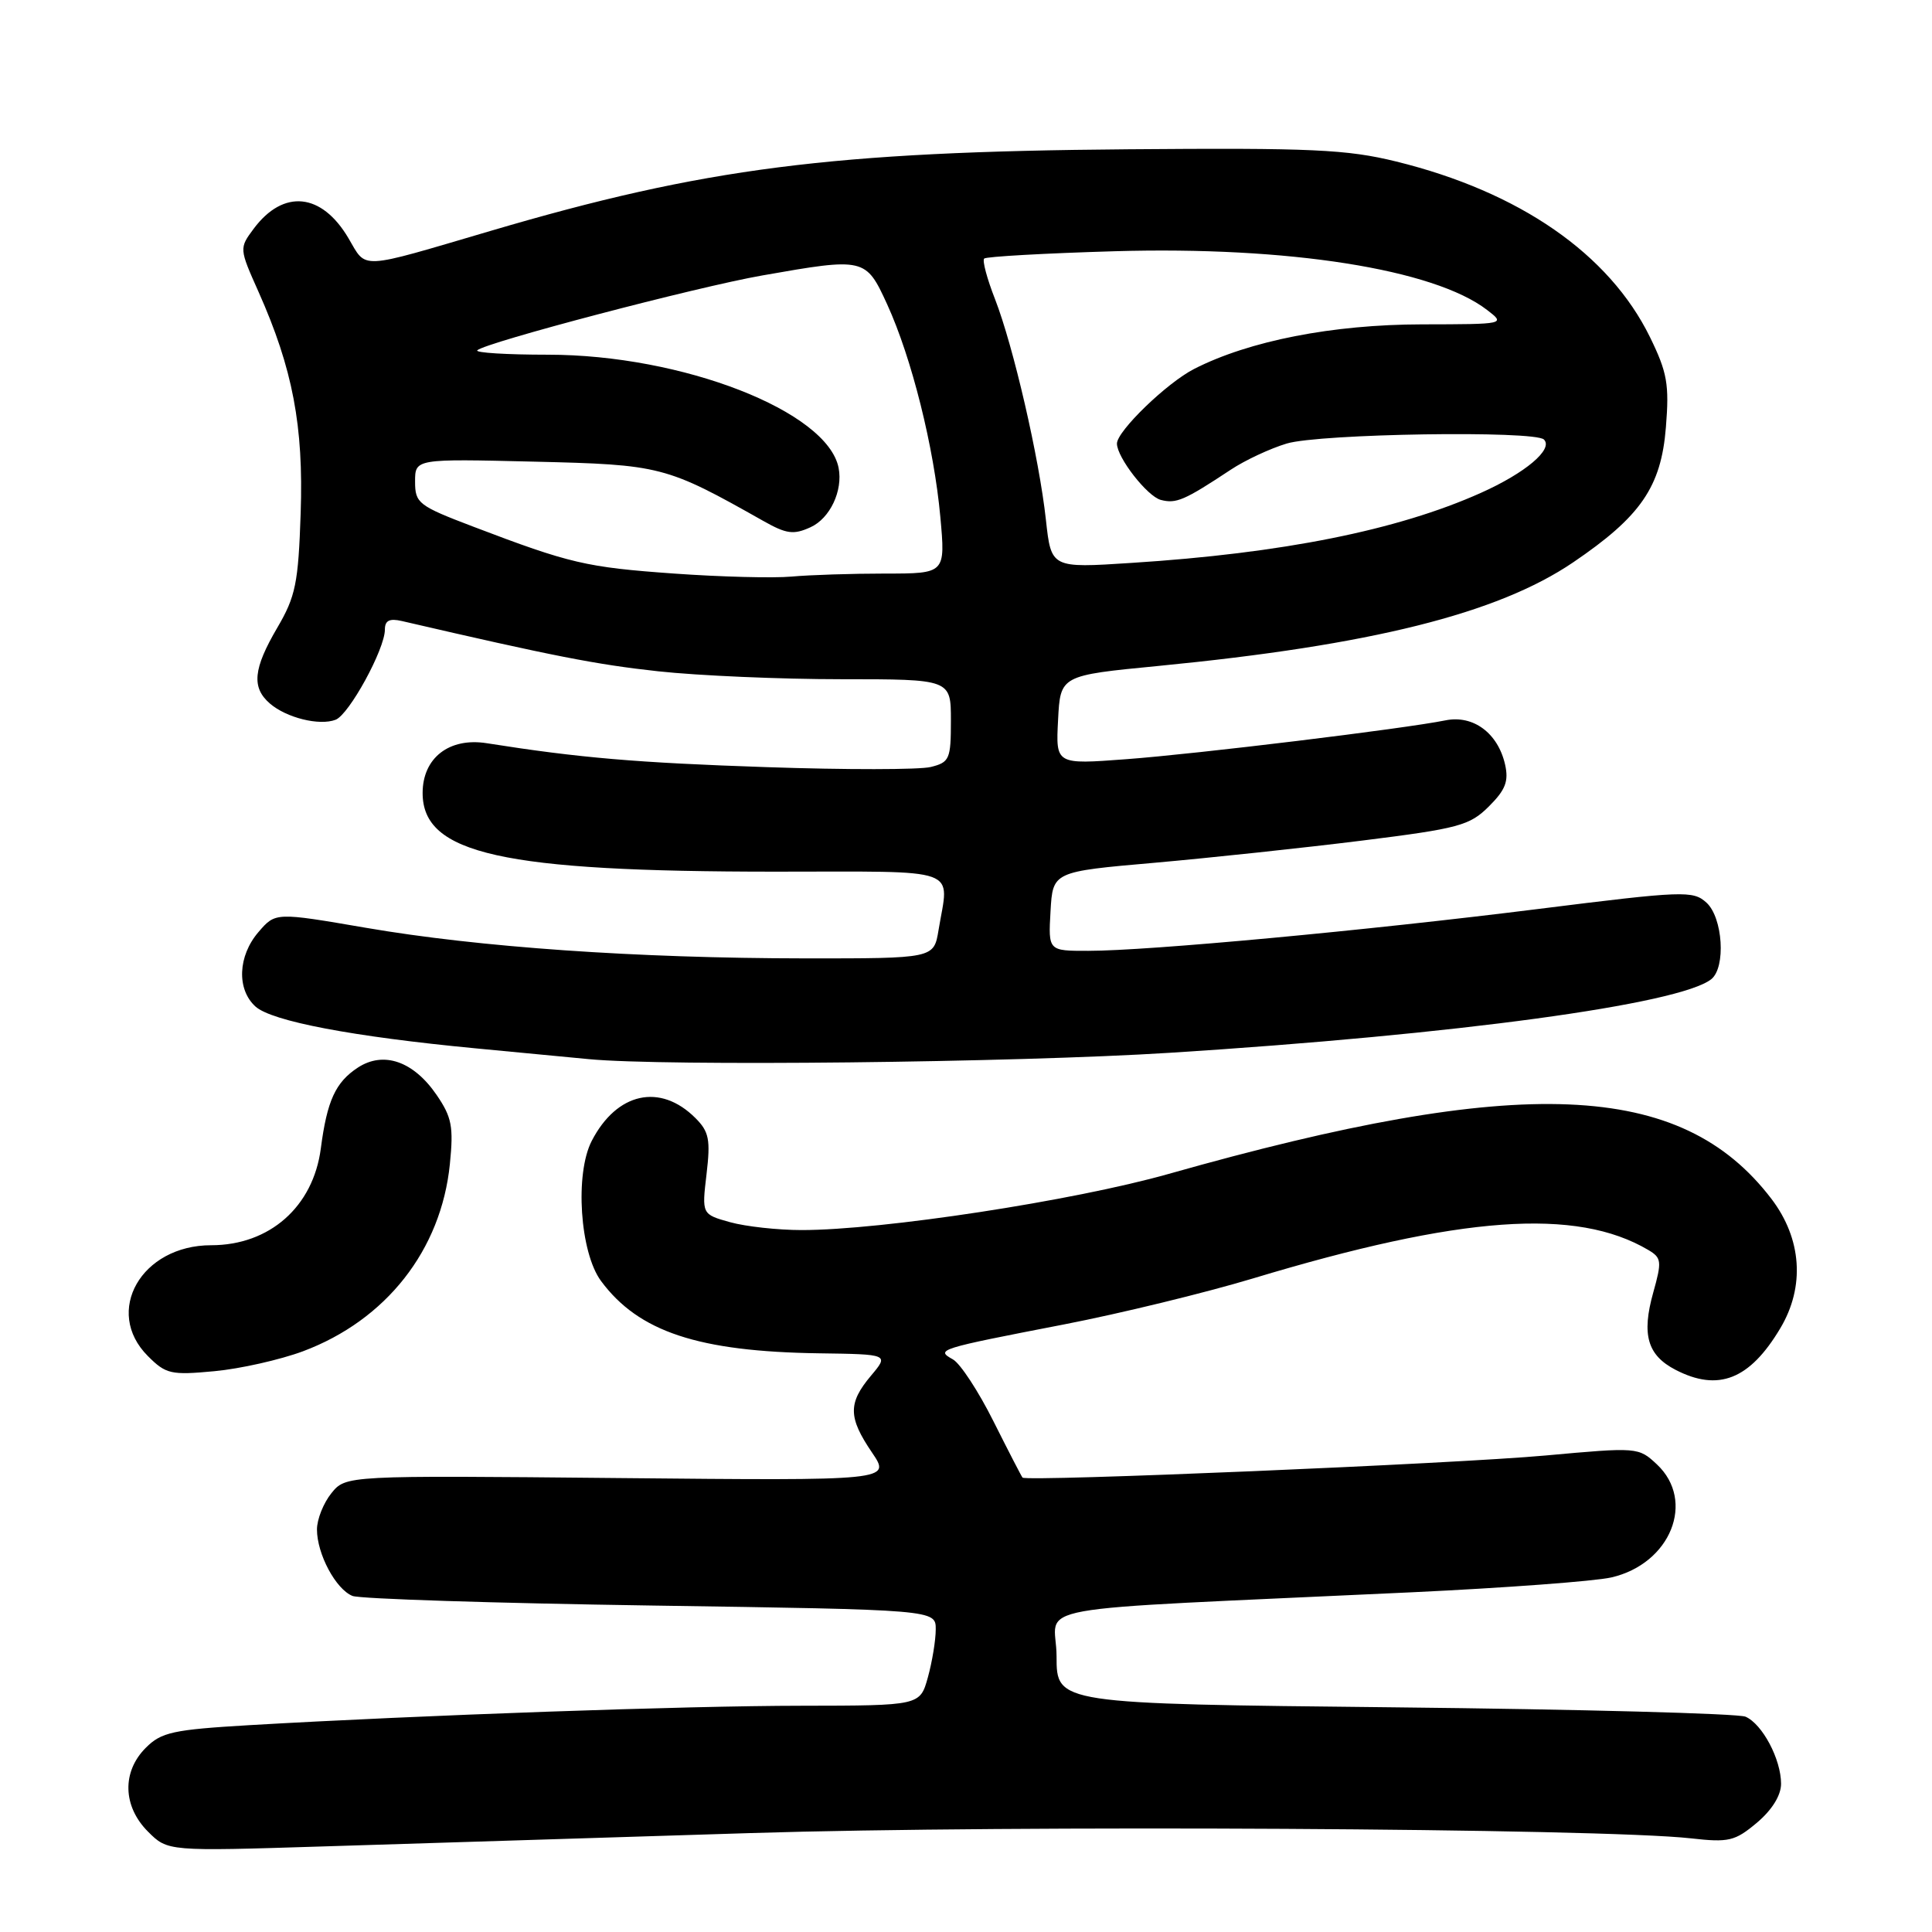 <?xml version="1.0" encoding="UTF-8" standalone="no"?>
<!DOCTYPE svg PUBLIC "-//W3C//DTD SVG 1.1//EN" "http://www.w3.org/Graphics/SVG/1.1/DTD/svg11.dtd" >
<svg xmlns="http://www.w3.org/2000/svg" xmlns:xlink="http://www.w3.org/1999/xlink" version="1.1" viewBox="0 0 256 256">
 <g >
 <path fill="currentColor"
d=" M 99.50 242.89 C 134.00 241.81 212.06 242.25 224.05 243.59 C 229.08 244.16 229.89 243.96 232.80 241.52 C 234.80 239.83 236.00 237.90 236.00 236.36 C 236.00 233.11 233.52 228.44 231.29 227.47 C 230.30 227.05 209.36 226.49 184.75 226.23 C 140.00 225.76 140.00 225.76 140.00 219.48 C 140.00 212.37 133.82 213.49 187.00 210.99 C 199.38 210.41 211.30 209.52 213.50 209.02 C 221.36 207.22 224.72 198.90 219.55 194.04 C 217.11 191.76 216.99 191.75 204.80 192.86 C 192.80 193.96 135.99 196.35 135.49 195.79 C 135.35 195.63 133.61 192.26 131.63 188.31 C 129.65 184.35 127.24 180.67 126.27 180.13 C 123.95 178.83 124.23 178.74 141.00 175.49 C 148.43 174.05 159.67 171.31 165.99 169.41 C 193.55 161.09 208.87 159.99 218.41 165.63 C 220.17 166.67 220.22 167.14 219.06 171.28 C 217.50 176.85 218.29 179.58 222.02 181.51 C 227.69 184.44 231.85 182.80 235.90 176.00 C 239.19 170.49 238.75 164.14 234.72 158.85 C 222.75 143.16 201.66 142.29 154.85 155.55 C 142.28 159.11 116.85 163.00 106.21 162.99 C 103.07 162.99 98.81 162.52 96.75 161.95 C 92.99 160.90 92.99 160.90 93.62 155.58 C 94.16 151.00 93.95 149.95 92.15 148.15 C 87.48 143.48 81.73 144.75 78.41 151.17 C 76.15 155.54 76.84 165.96 79.64 169.74 C 84.62 176.47 92.53 179.09 108.51 179.32 C 117.80 179.45 117.80 179.45 115.40 182.30 C 112.36 185.92 112.38 187.81 115.54 192.46 C 118.08 196.20 118.08 196.20 81.95 195.85 C 45.82 195.50 45.82 195.50 43.91 197.86 C 42.86 199.16 42.00 201.32 42.00 202.66 C 42.00 205.92 44.50 210.59 46.71 211.47 C 47.70 211.86 65.49 212.43 86.25 212.74 C 124.00 213.30 124.00 213.30 123.99 215.90 C 123.99 217.33 123.52 220.19 122.95 222.25 C 121.91 226.00 121.91 226.00 106.20 226.02 C 90.81 226.03 55.73 227.27 33.07 228.59 C 22.94 229.19 21.38 229.52 19.32 231.59 C 16.14 234.76 16.26 239.35 19.61 242.70 C 22.22 245.31 22.22 245.31 42.86 244.66 C 54.21 244.31 79.70 243.51 99.50 242.89 Z  M 40.15 179.05 C 51.17 174.92 58.46 165.64 59.61 154.25 C 60.11 149.29 59.87 148.03 57.85 145.08 C 54.79 140.61 50.82 139.24 47.42 141.46 C 44.45 143.41 43.34 145.84 42.51 152.18 C 41.50 159.90 35.72 165.00 27.98 165.00 C 18.72 165.00 13.70 173.79 19.59 179.68 C 21.98 182.08 22.65 182.23 28.41 181.69 C 31.83 181.37 37.11 180.18 40.15 179.05 Z  M 155.00 139.50 C 192.97 137.10 222.56 133.07 226.75 129.75 C 228.71 128.19 228.29 121.58 226.11 119.60 C 224.33 117.99 223.10 118.03 203.86 120.44 C 180.96 123.31 152.18 125.99 144.20 125.99 C 138.90 126.00 138.90 126.00 139.20 120.75 C 139.50 115.50 139.50 115.50 153.00 114.32 C 160.43 113.66 172.80 112.34 180.50 111.38 C 193.30 109.78 194.74 109.39 197.28 106.86 C 199.49 104.66 199.93 103.52 199.43 101.30 C 198.48 97.13 195.21 94.71 191.54 95.45 C 185.99 96.57 158.64 99.90 149.20 100.60 C 139.89 101.30 139.89 101.30 140.20 95.40 C 140.50 89.50 140.50 89.50 153.50 88.24 C 181.66 85.50 198.41 81.32 208.43 74.53 C 217.41 68.44 220.11 64.52 220.74 56.62 C 221.20 50.94 220.92 49.35 218.63 44.67 C 213.23 33.65 201.35 25.42 185.00 21.40 C 178.48 19.80 173.84 19.58 149.50 19.78 C 110.20 20.09 93.27 22.26 64.99 30.60 C 47.32 35.80 48.63 35.73 46.17 31.56 C 42.62 25.54 37.56 25.03 33.62 30.30 C 31.69 32.90 31.69 32.92 34.27 38.70 C 38.79 48.86 40.23 56.43 39.84 68.00 C 39.53 77.28 39.17 79.04 36.74 83.18 C 33.56 88.61 33.31 91.09 35.75 93.21 C 37.94 95.11 42.32 96.20 44.47 95.37 C 46.26 94.68 51.00 86.02 51.00 83.42 C 51.00 82.22 51.61 81.91 53.25 82.29 C 73.31 86.94 78.97 88.05 87.21 88.95 C 92.55 89.53 103.46 90.00 111.46 90.00 C 126.00 90.00 126.00 90.00 126.00 95.48 C 126.00 100.59 125.82 101.01 123.33 101.63 C 121.86 102.00 112.08 102.01 101.58 101.65 C 84.35 101.07 76.77 100.42 64.50 98.48 C 59.52 97.69 56.00 100.43 56.00 105.08 C 56.00 113.15 66.54 115.50 102.75 115.50 C 127.76 115.50 125.76 114.78 124.36 123.25 C 123.74 127.00 123.74 127.00 106.62 126.99 C 84.33 126.97 63.44 125.51 48.50 122.94 C 36.50 120.88 36.50 120.88 34.25 123.50 C 31.52 126.67 31.34 131.09 33.85 133.37 C 36.01 135.32 46.74 137.36 63.00 138.91 C 69.33 139.51 76.08 140.16 78.00 140.34 C 88.05 141.31 134.46 140.80 155.00 139.50 Z  M 89.32 76.00 C 77.67 75.17 75.53 74.67 62.75 69.80 C 55.44 67.02 55.00 66.68 55.00 63.82 C 55.00 60.79 55.00 60.79 70.75 61.17 C 87.59 61.57 88.21 61.73 101.13 69.02 C 104.21 70.76 105.15 70.89 107.40 69.86 C 109.98 68.69 111.71 65.02 111.12 62.00 C 109.65 54.49 90.41 47.00 72.60 47.00 C 67.14 47.00 62.93 46.74 63.24 46.42 C 64.28 45.39 92.28 38.03 101.00 36.50 C 114.59 34.11 114.72 34.15 117.56 40.34 C 120.80 47.43 123.76 59.25 124.60 68.50 C 125.28 76.00 125.28 76.00 117.28 76.00 C 112.88 76.00 107.30 76.18 104.89 76.40 C 102.48 76.62 95.47 76.44 89.32 76.00 Z  M 138.59 68.89 C 137.69 60.65 134.27 45.86 131.84 39.62 C 130.79 36.94 130.14 34.52 130.41 34.26 C 130.67 34.00 138.45 33.56 147.69 33.29 C 170.71 32.62 190.00 35.66 197.03 41.06 C 199.50 42.96 199.50 42.96 188.41 42.98 C 176.55 43.00 165.53 45.16 158.24 48.88 C 154.61 50.73 148.00 57.13 148.00 58.78 C 148.01 60.63 152.02 65.77 153.81 66.24 C 155.85 66.77 156.91 66.32 163.08 62.24 C 164.96 60.99 168.30 59.43 170.50 58.77 C 174.87 57.46 203.35 57.02 204.58 58.24 C 205.86 59.52 202.13 62.67 196.20 65.32 C 185.16 70.26 169.95 73.31 149.89 74.59 C 139.29 75.28 139.29 75.28 138.59 68.89 Z "/>
</g>
</svg>